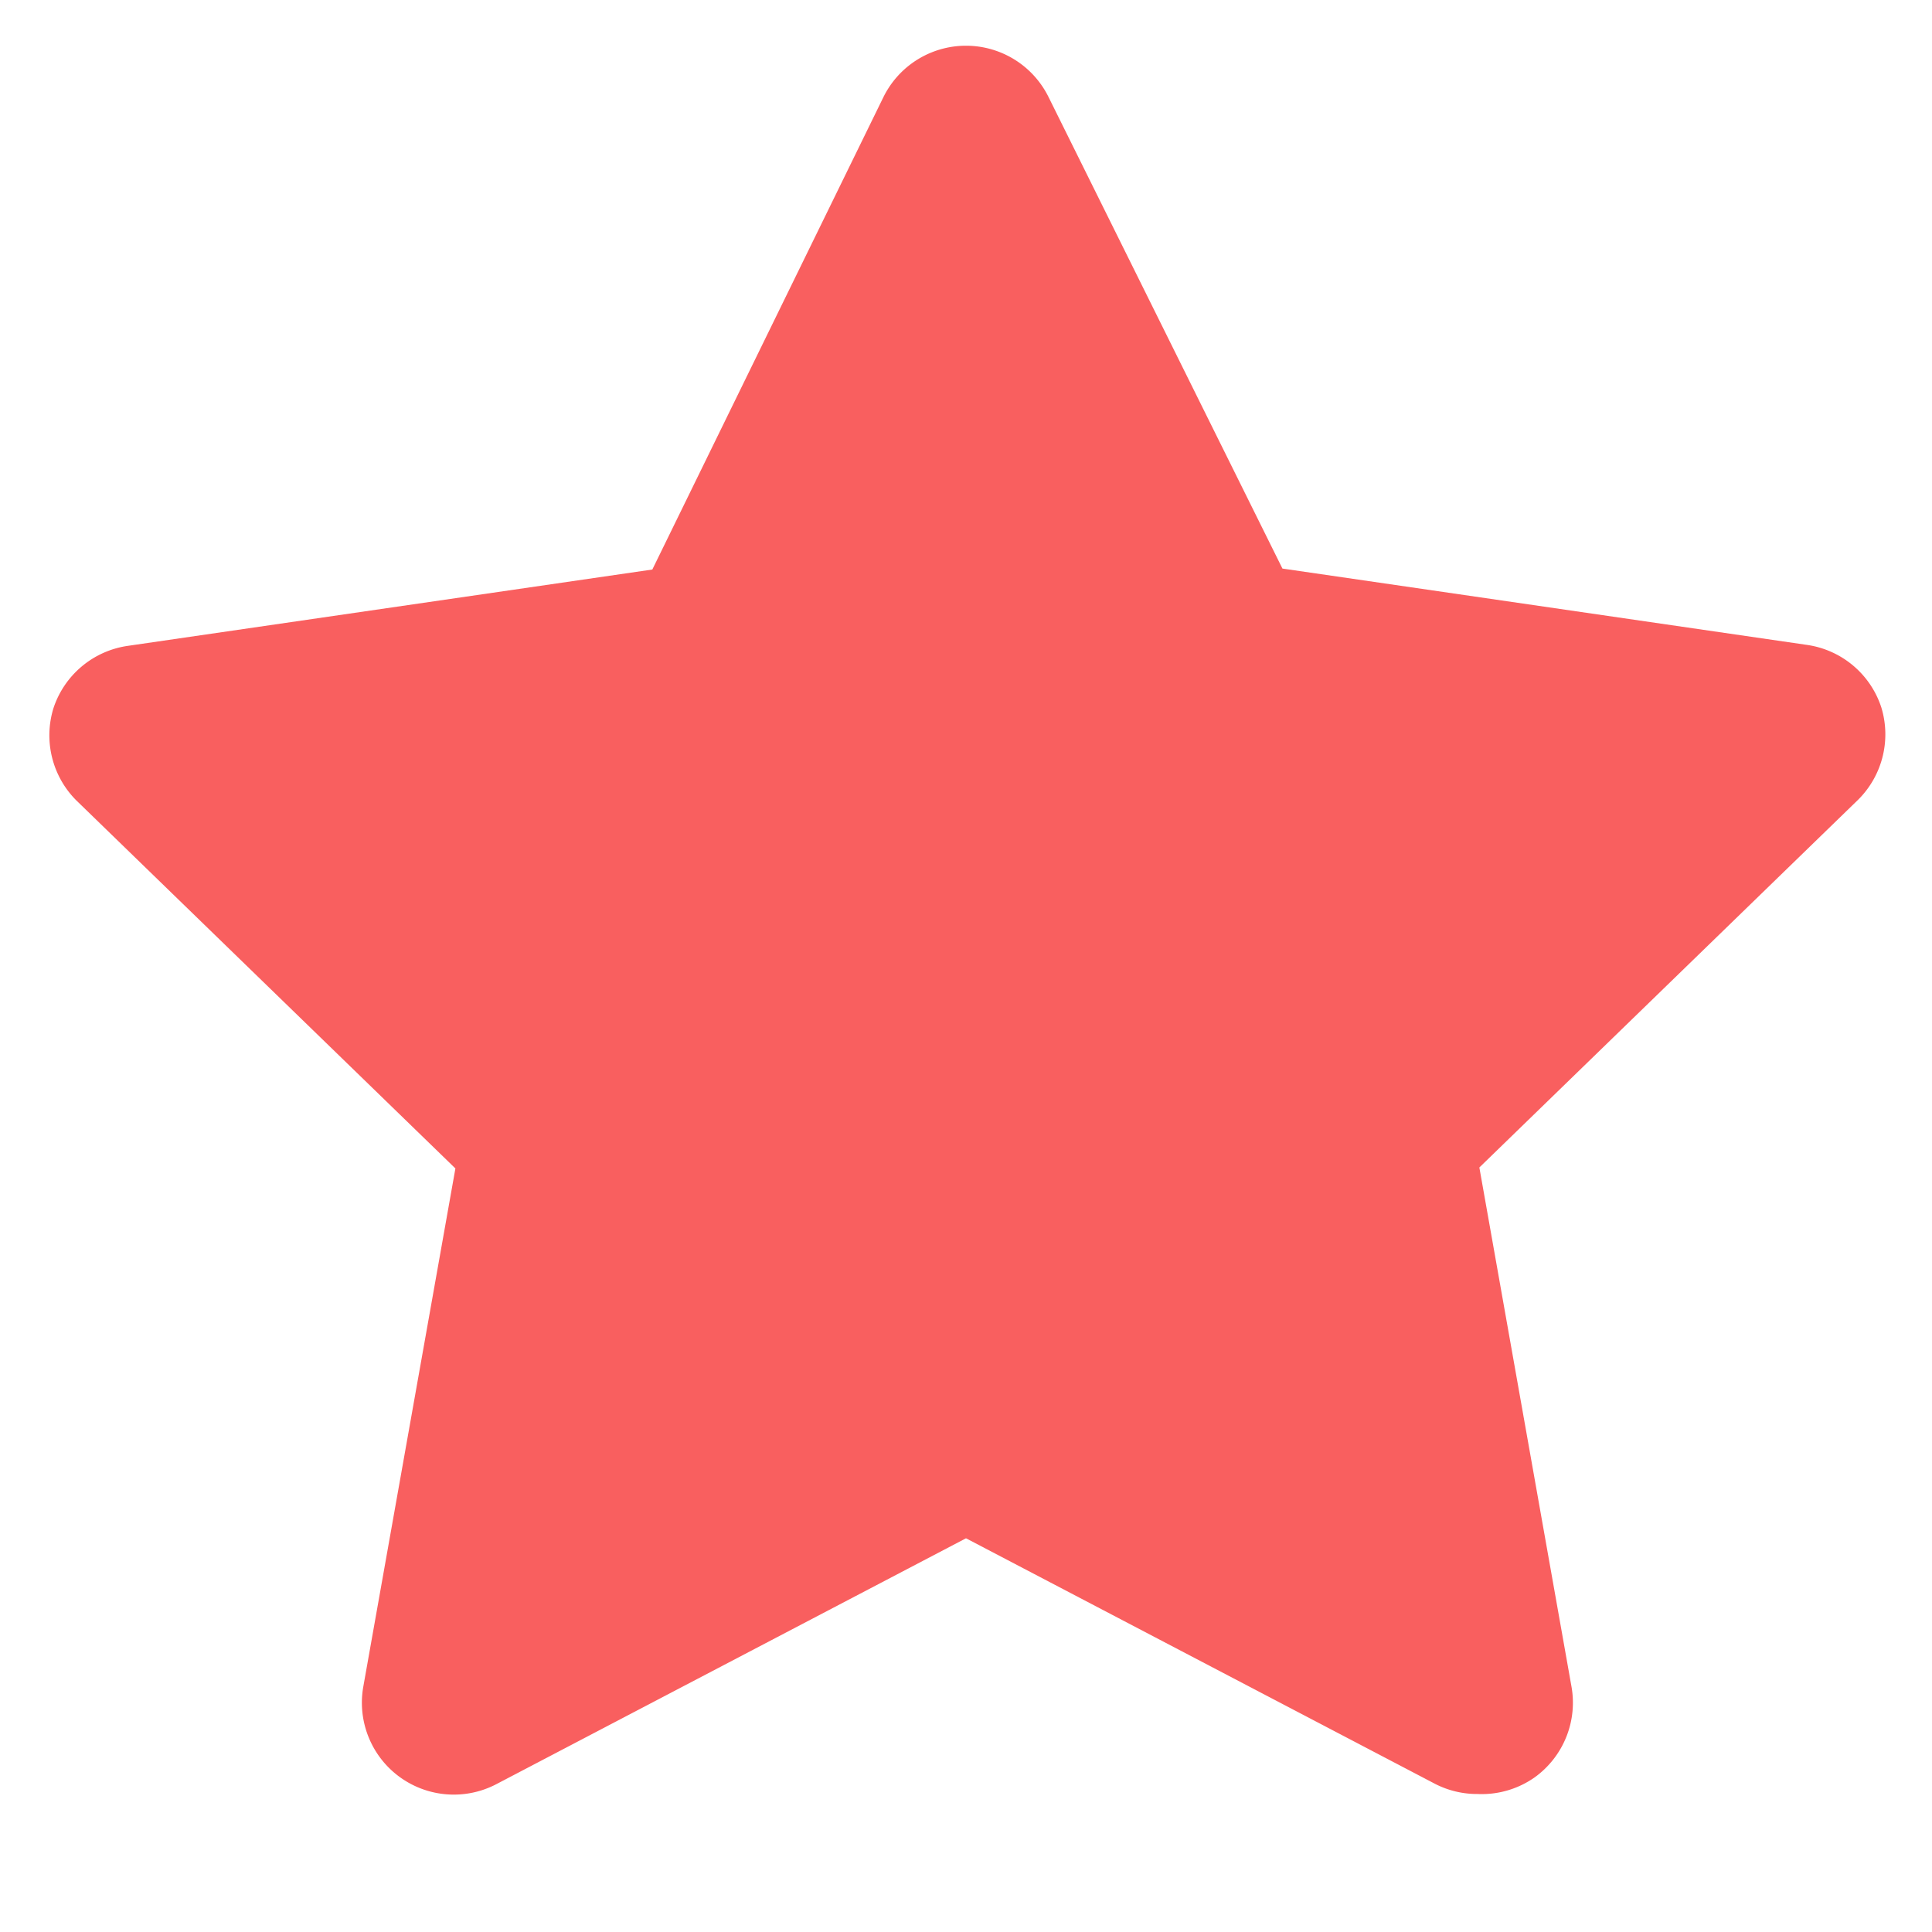<svg width="14" height="14" fill="none" xmlns="http://www.w3.org/2000/svg"><path d="M10.707 13a.666.666 0 01-.307-.073L7 11.147l-3.4 1.78a.666.666 0 01-.967-.707L3.3 8.467.553 5.8a.667.667 0 01-.166-.667.667.667 0 01.54-.453l3.8-.553L6.4.707a.667.667 0 011.2 0L9.293 4.12l3.8.553a.666.666 0 01.54.454.668.668 0 01-.166.666L10.72 8.46l.666 3.753a.667.667 0 01-.266.667.666.666 0 01-.413.12z" fill="#F95F5F"/></svg>